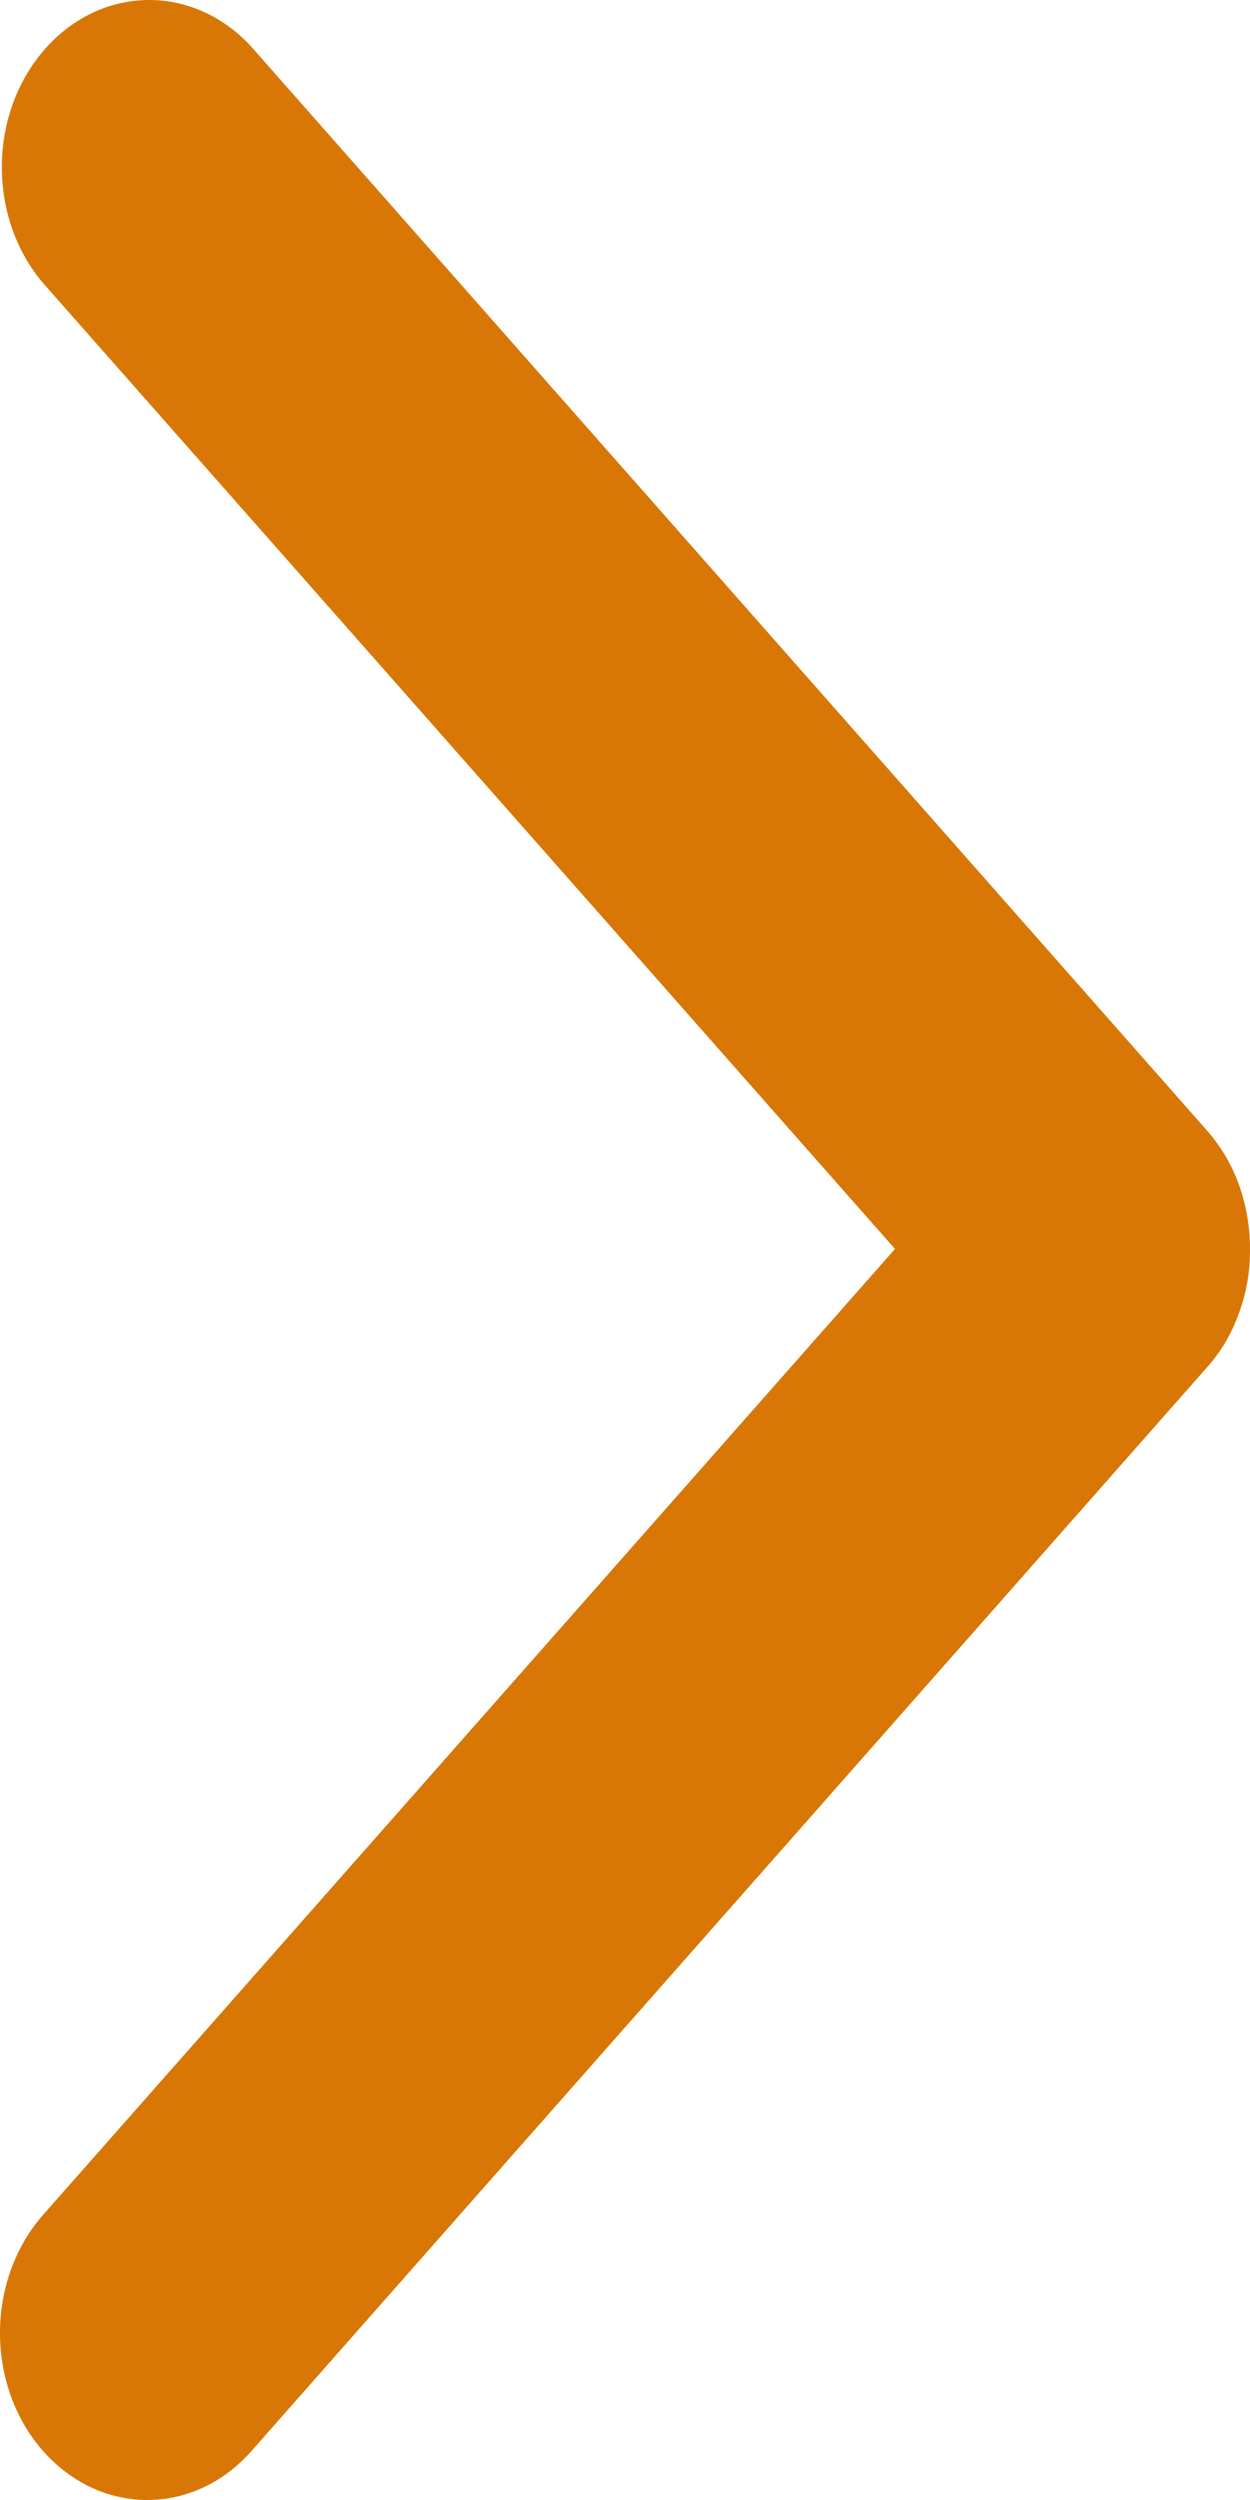 <svg width="6" height="12" viewBox="0 0 6 12" fill="none" xmlns="http://www.w3.org/2000/svg">
<path d="M0.207 11.765C0.34 11.916 0.519 12 0.707 12C0.895 12 1.074 11.916 1.207 11.765L5.793 6.564C5.86 6.49 5.912 6.401 5.947 6.303C5.983 6.206 6.001 6.101 6 5.995C6 5.889 5.982 5.785 5.947 5.687C5.912 5.589 5.859 5.501 5.793 5.426L1.207 0.225C1.074 0.079 0.895 -0.002 0.71 3.03118e-05C0.524 0.002 0.347 0.086 0.216 0.235C0.085 0.384 0.01 0.585 0.009 0.795C0.007 1.005 0.078 1.208 0.207 1.359L4.296 5.995L0.207 10.631C0.074 10.782 0 10.986 0 11.198C0 11.411 0.074 11.615 0.207 11.765Z" fill="#D97706"/>
</svg>
